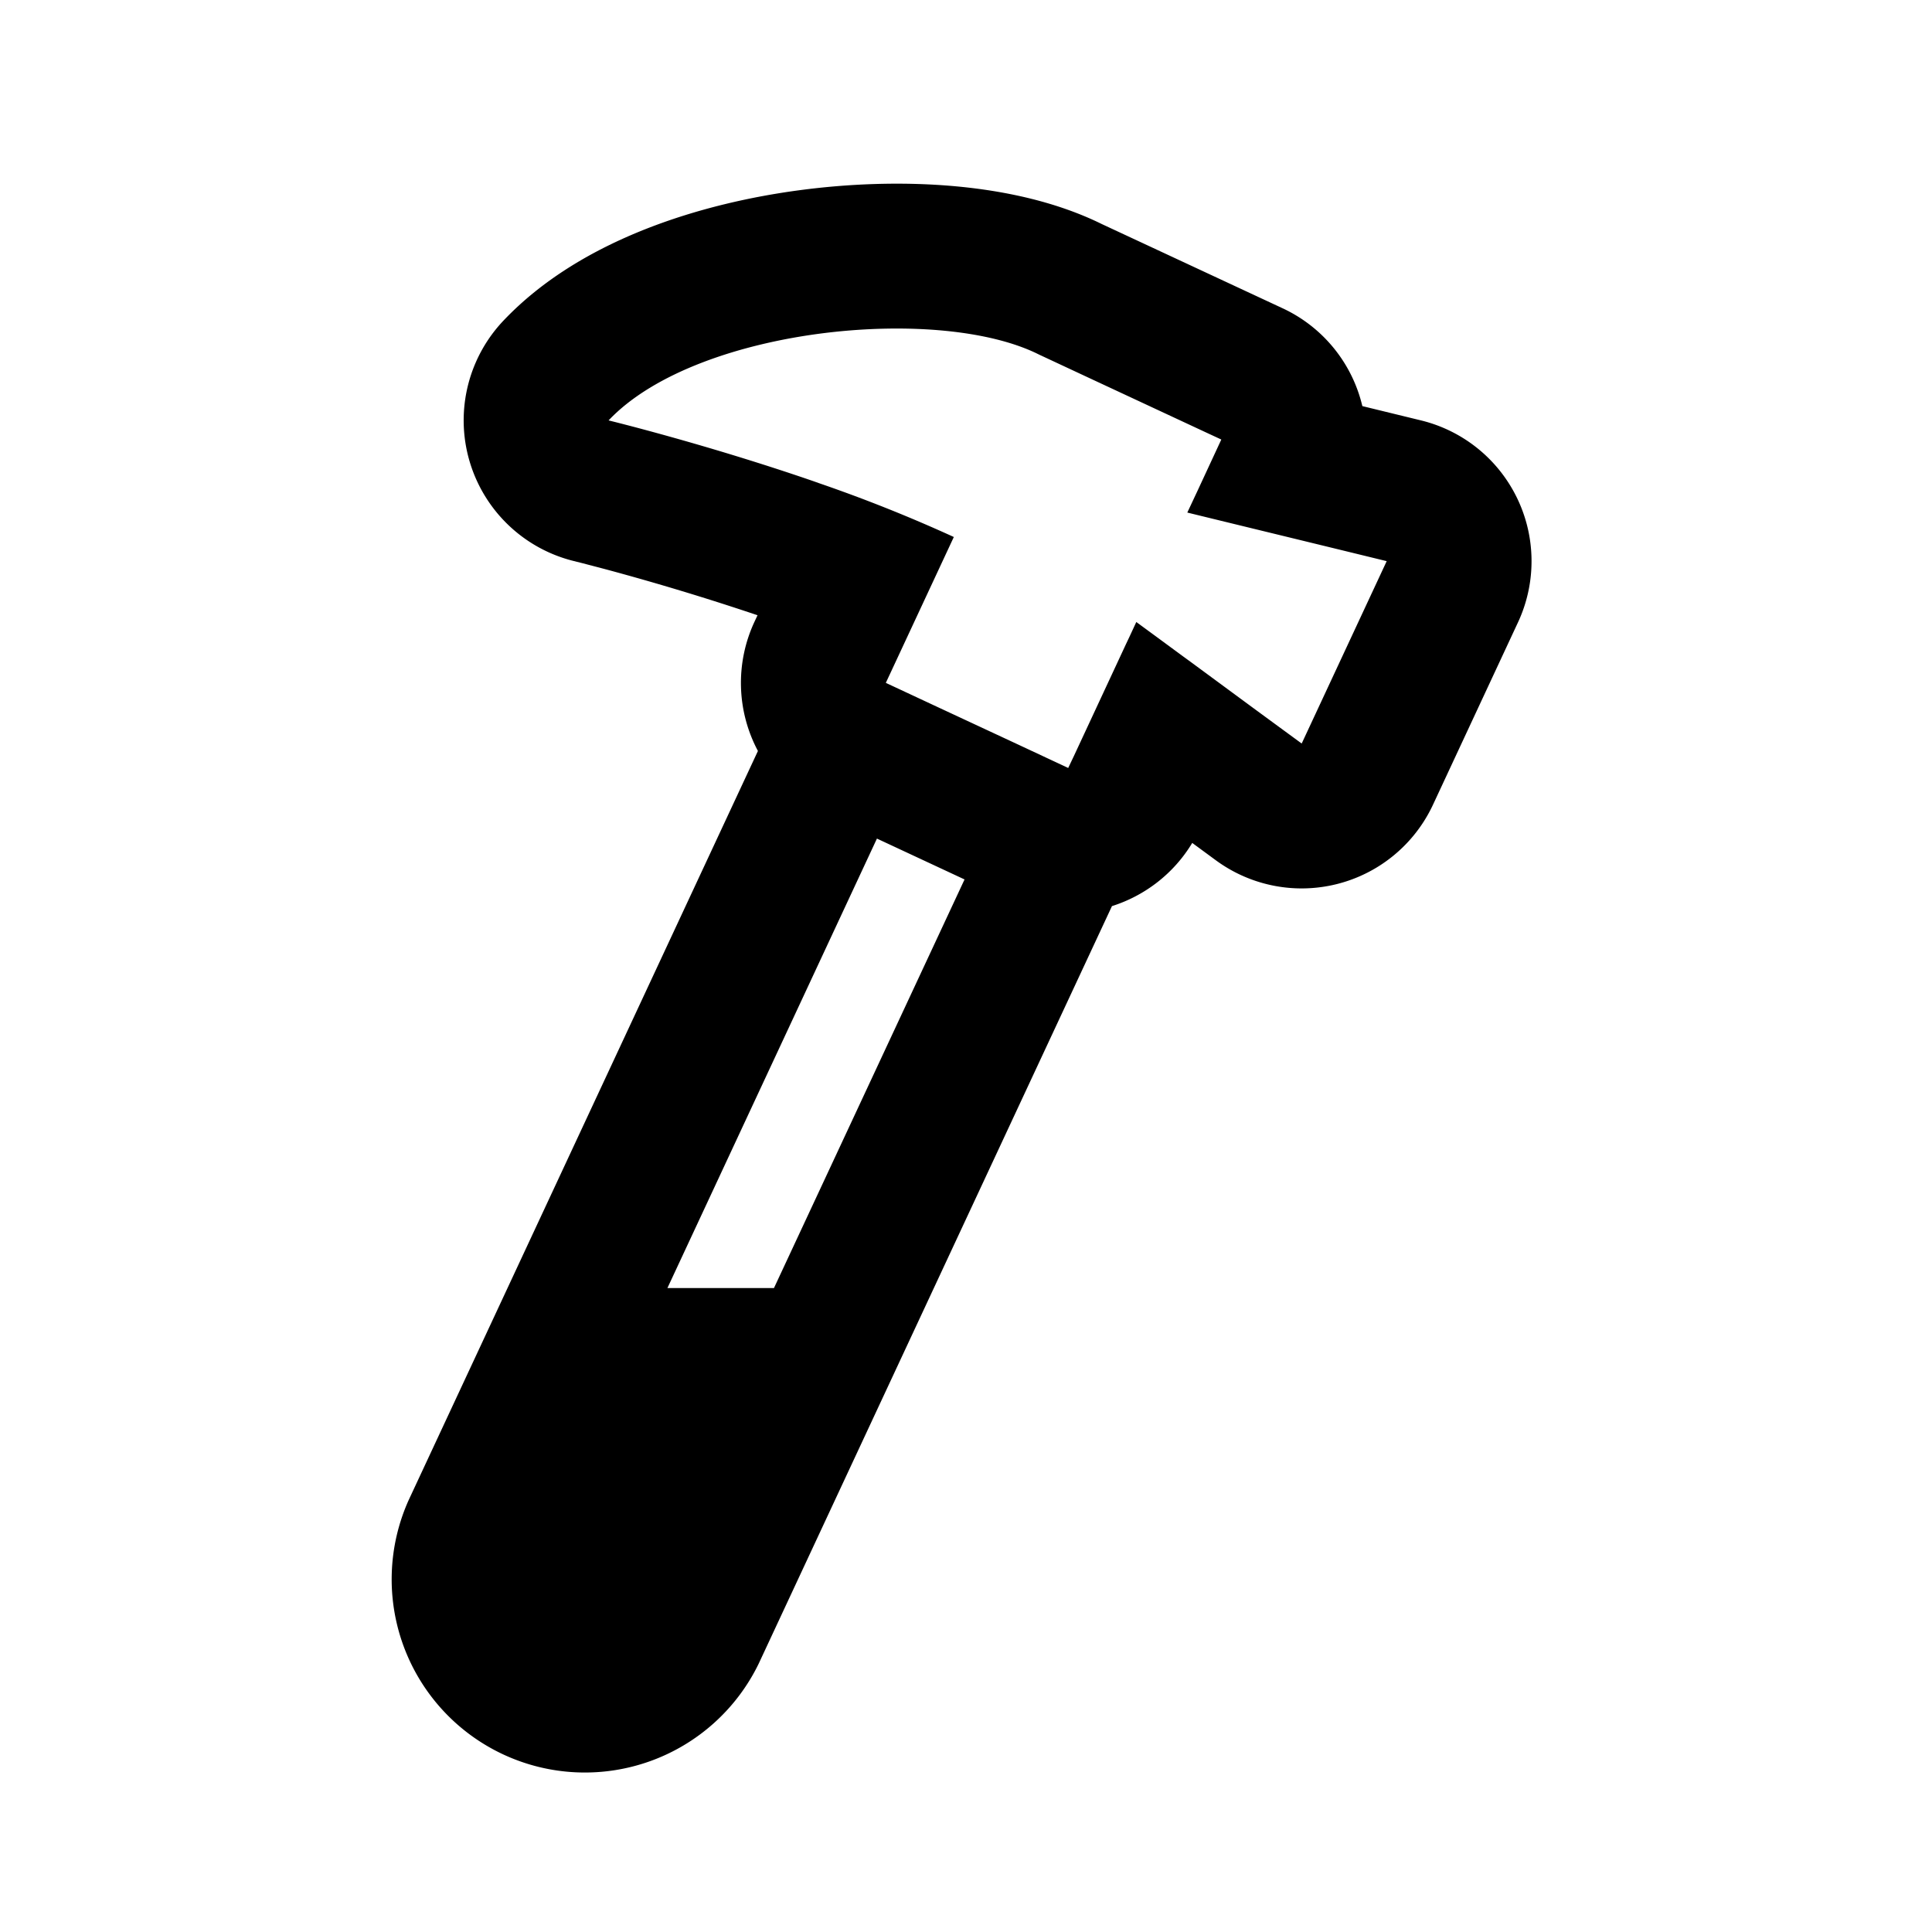 <svg xmlns="http://www.w3.org/2000/svg" viewBox="0 0 20 20">
  <g clip-path="url(#a)">
    <path fill-rule="evenodd" d="m12.643 4.55-.246.53-.106.226.258.063.32.078.115.028.793.193.578.141-.234.502-.412.884-.234.502-.48-.352-.657-.484-.096-.07-.265-.195-.214-.157-.07.151-.036.076-.54 1.16-.059.124-.528-.247-.831-.387-.529-.247.07-.15.564-1.21.07-.15a15.41 15.41 0 0 0-1.395-.557l-.056-.02c-1.12-.386-2.123-.63-2.123-.63.467-.494 1.36-.799 2.257-.907.844-.101 1.692-.029 2.198.225l.529.247 1.208.563.151.07Zm-1.132 4.83c.338-.107.638-.334.831-.654l.245.18a1.5 1.5 0 0 0 2.247-.575l.88-1.888a1.5 1.5 0 0 0-1.004-2.091l-.607-.148a1.497 1.497 0 0 0-.826-1.013l-1.872-.872c-.914-.45-2.147-.481-3.128-.35-.98.13-2.256.496-3.066 1.351a1.5 1.5 0 0 0 .734 2.489h.002l.014.004.06.015.237.062a26.606 26.606 0 0 1 1.584.479l-.031.066a1.499 1.499 0 0 0 .035 1.339L4.23 15.53a2 2 0 0 0 3.625 1.69l3.656-7.84Zm-1.526-.276-.907-.423-2.169 4.653h1.103l1.973-4.23Z"/>
  </g>
  <defs>
    <clipPath id="a">
      <rect width="20" height="20" fill="#fff"/>
    </clipPath>
  </defs>
</svg>
